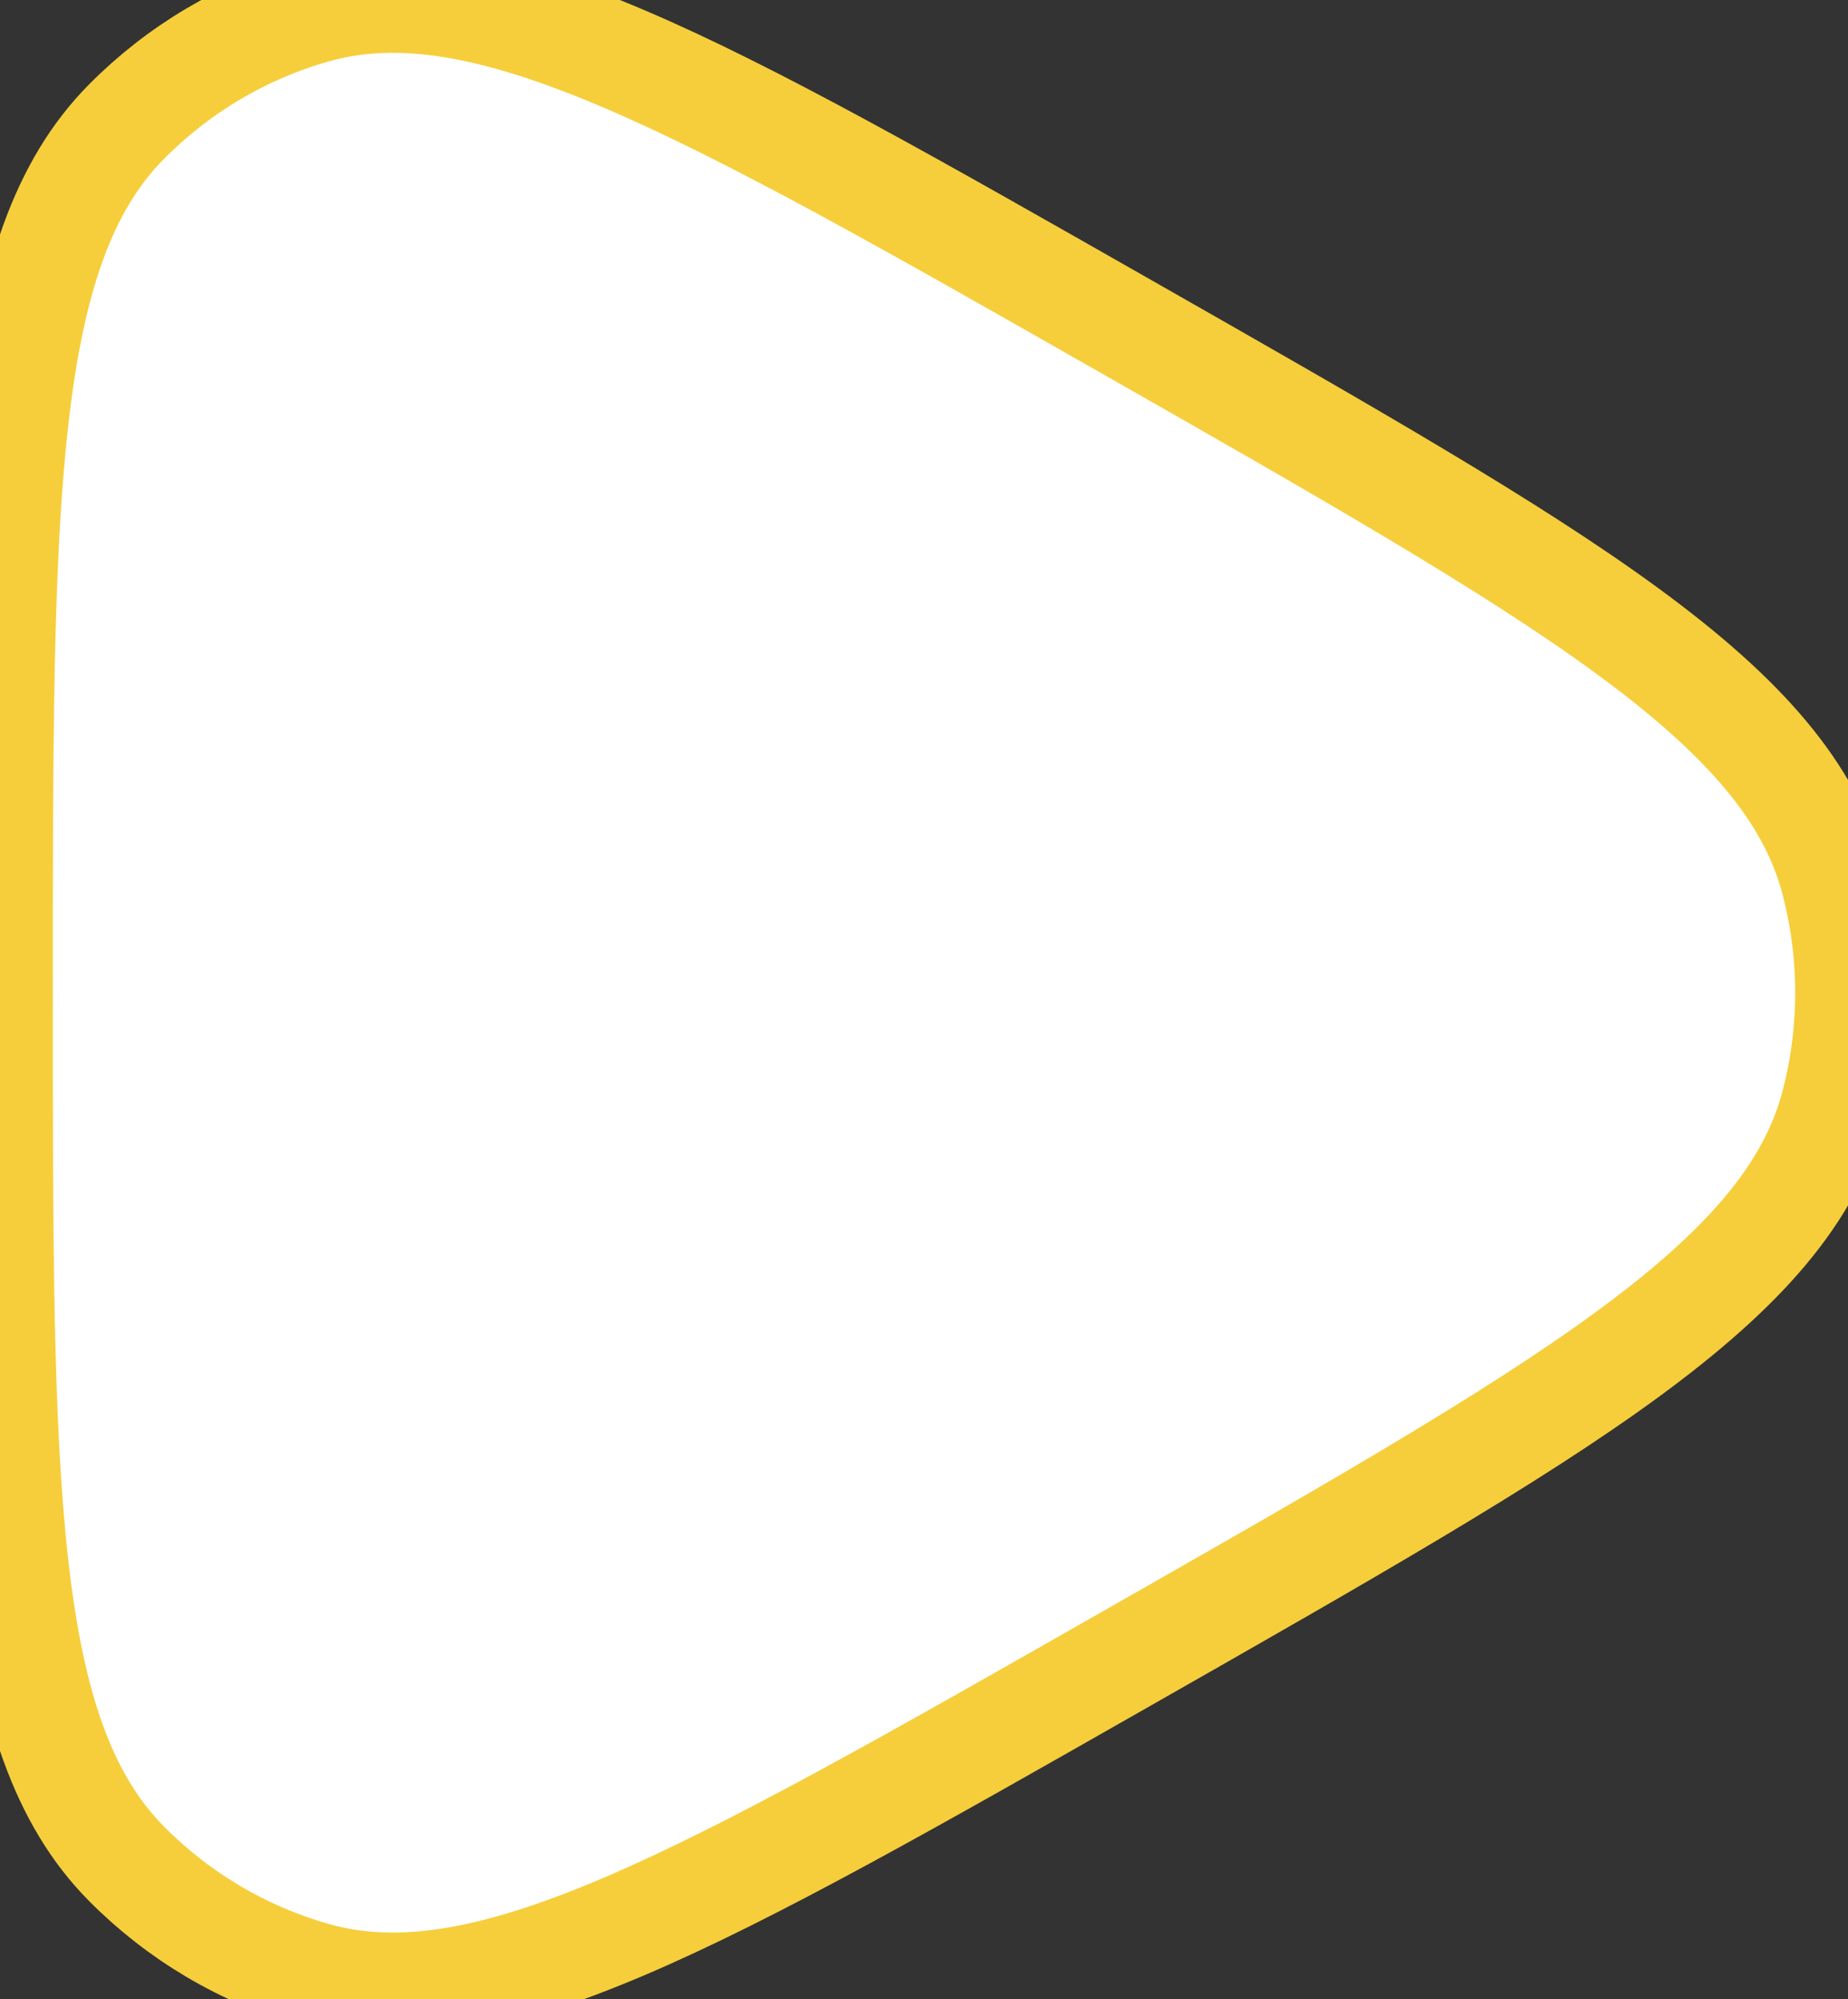 <svg width="49" height="53" viewBox="0 0 49 53" fill="none" xmlns="http://www.w3.org/2000/svg">
<rect x="0" y="0" width="49" height="53" fill="#333333" stroke="none"/>
<path d="M48.617 29.288C47.38 34 41.533 37.331 29.84 43.991C18.536 50.43 12.884 53.65 8.329 52.355C6.446 51.82 4.731 50.804 3.347 49.405C6.25848e-07 46.019 0 39.452 0 26.319C0 13.185 6.25848e-07 6.619 3.347 3.233C4.731 1.833 6.446 0.817 8.329 0.282C12.884 -1.012 18.536 2.208 29.84 8.646C41.533 15.307 47.38 18.637 48.617 23.35C49.128 25.296 49.128 27.342 48.617 29.288Z" fill="white" stroke="#F6CE3B" stroke-width="2.801" stroke-linejoin="round"/>
</svg>
